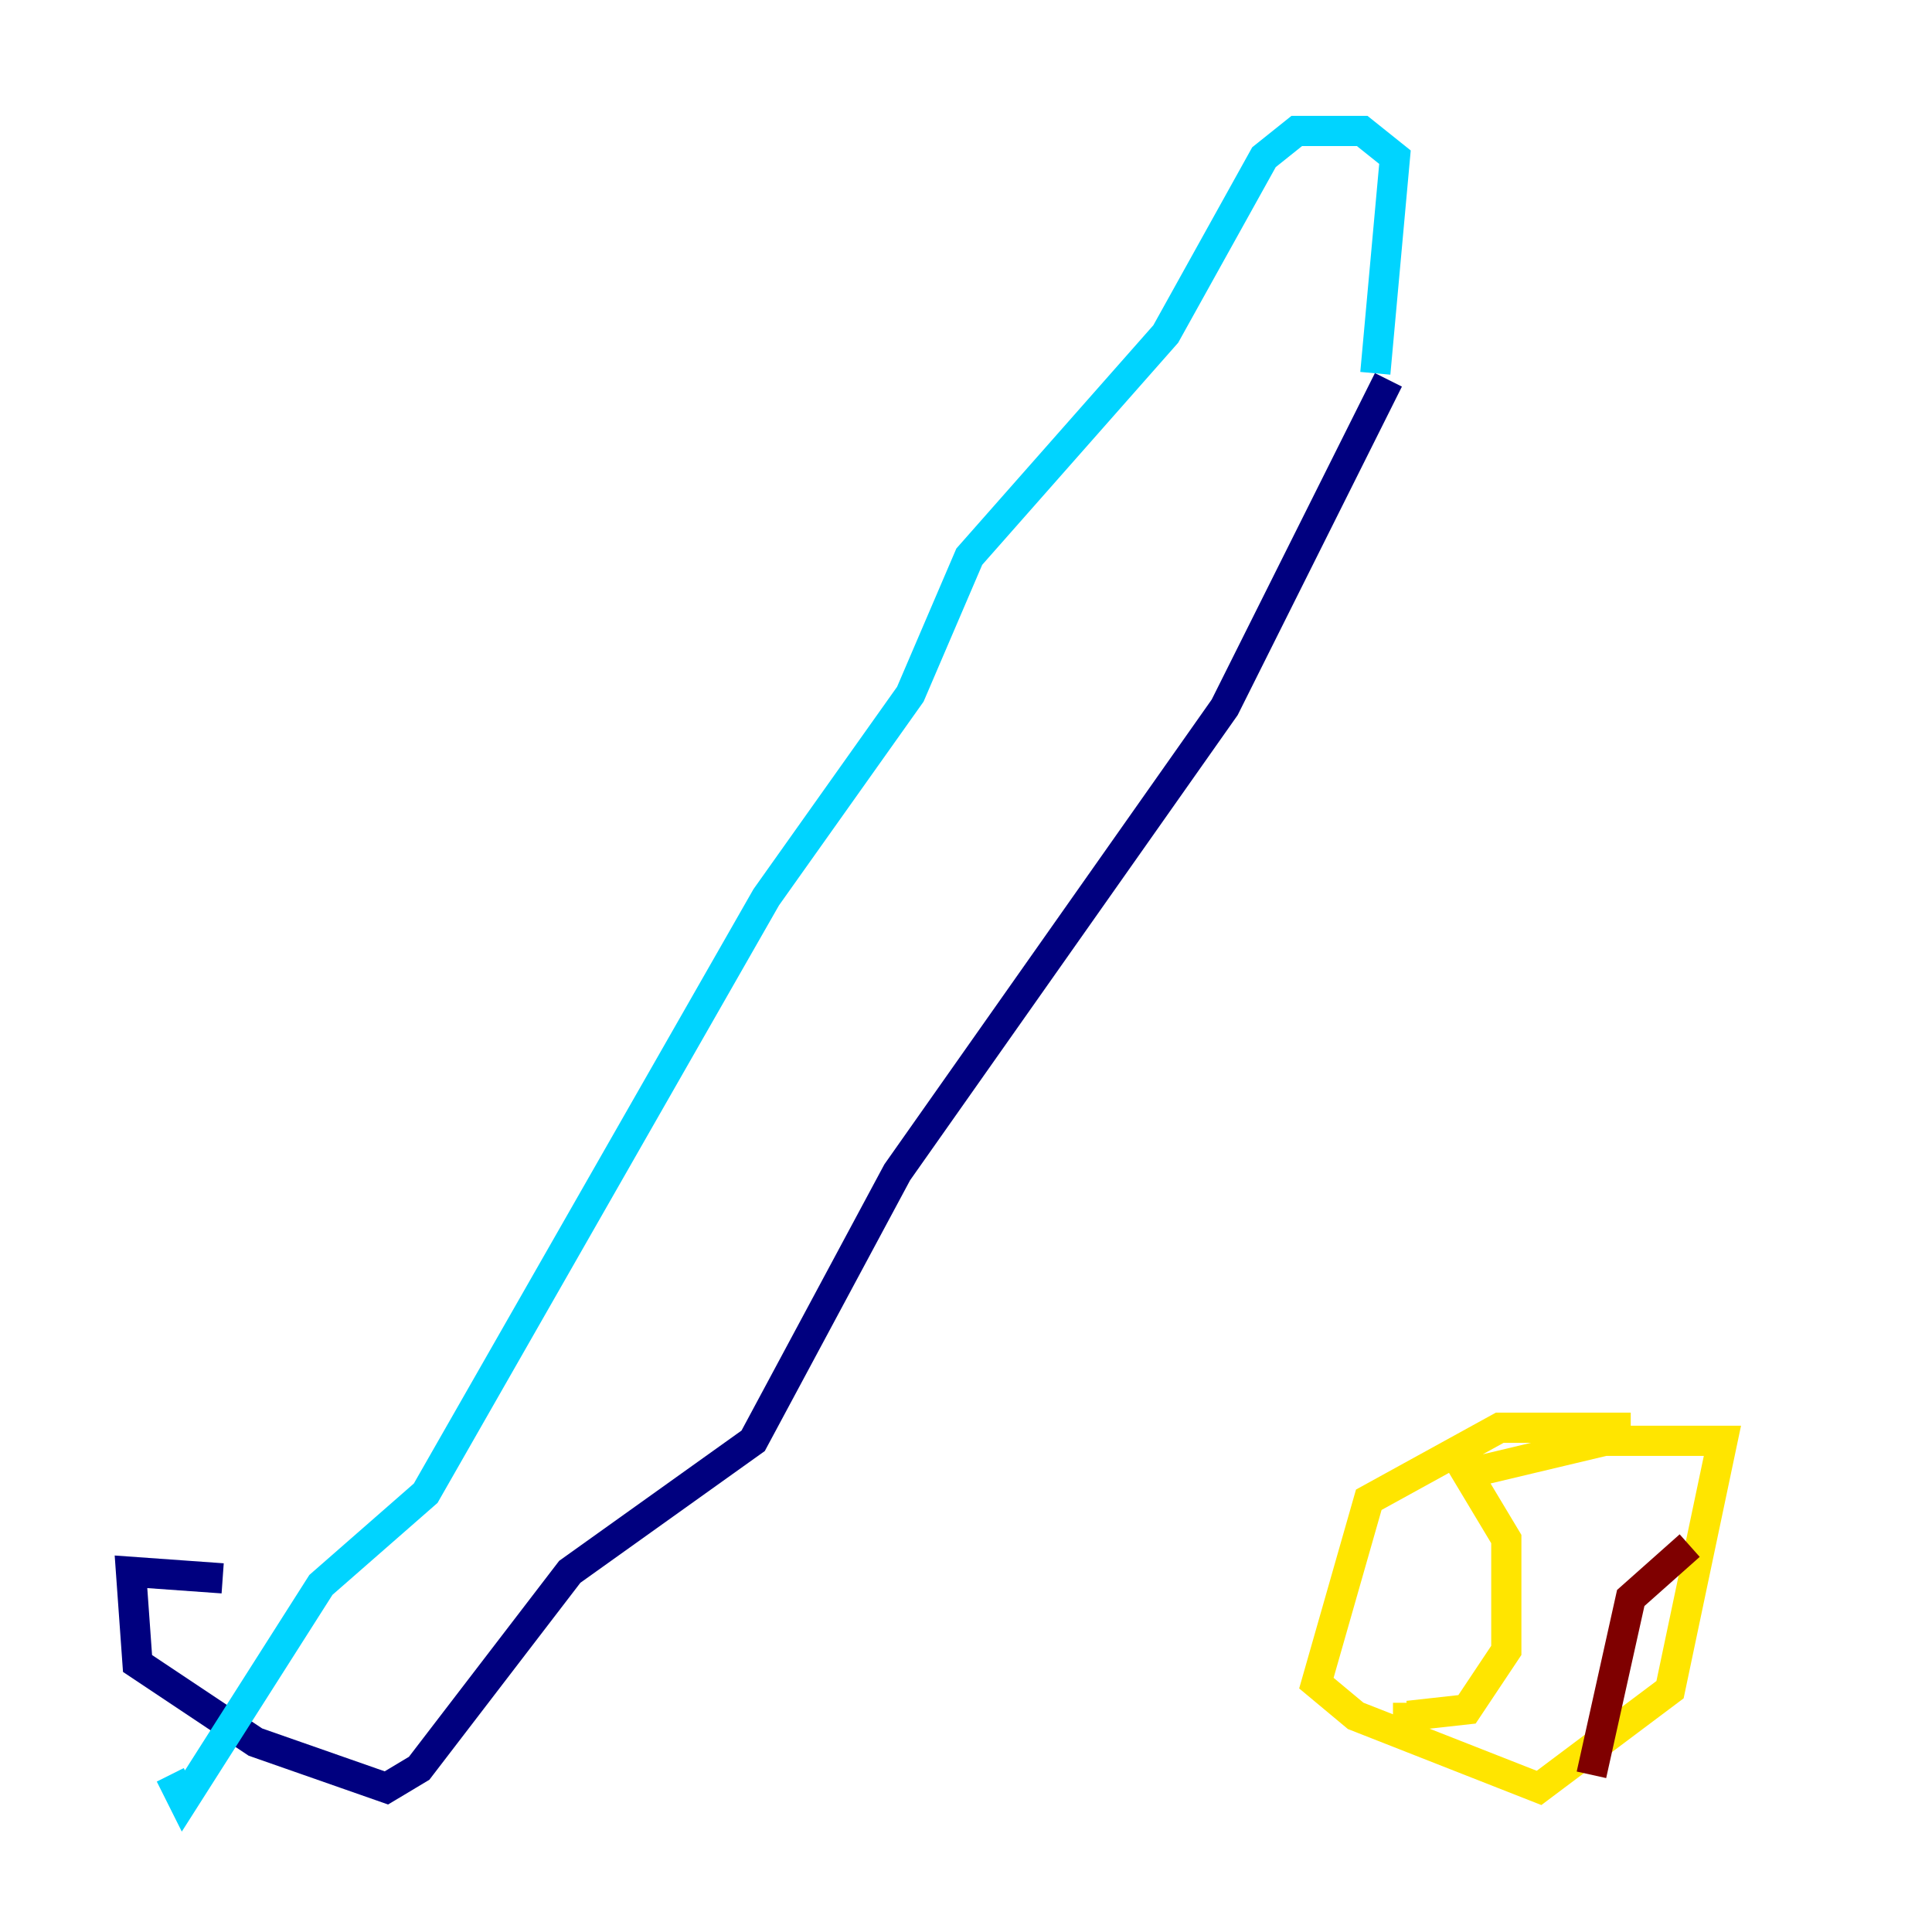 <?xml version="1.0" encoding="utf-8" ?>
<svg baseProfile="tiny" height="128" version="1.2" viewBox="0,0,128,128" width="128" xmlns="http://www.w3.org/2000/svg" xmlns:ev="http://www.w3.org/2001/xml-events" xmlns:xlink="http://www.w3.org/1999/xlink"><defs /><polyline fill="none" points="14.752,104.57 8.678,104.136 9.112,110.21 16.922,115.417 25.6,118.454 27.77,117.153 37.749,104.136 49.898,95.458 59.444,77.668 81.139,46.861 91.986,25.166" stroke="#00007f" stroke-width="2" /><polyline fill="none" points="91.119,24.732 92.42,10.414 90.251,8.678 85.912,8.678 83.742,10.414 77.234,22.129 64.217,36.881 60.312,45.993 50.766,59.444 28.203,98.929 21.261,105.003 12.149,119.322 11.281,117.586" stroke="#00d4ff" stroke-width="2" /><polyline fill="none" points="108.041,94.59 99.363,94.59 90.685,99.363 87.214,111.512 89.817,113.681 101.966,118.454 110.644,111.946 114.115,95.458 106.305,95.458 97.193,97.627 99.797,101.966 99.797,109.342 97.193,113.248 93.288,113.681 93.288,112.814" stroke="#ffe500" stroke-width="2" /><polyline fill="none" points="111.946,102.4 108.041,105.871 105.437,117.586" stroke="#7f0000" stroke-width="2" /></svg>
